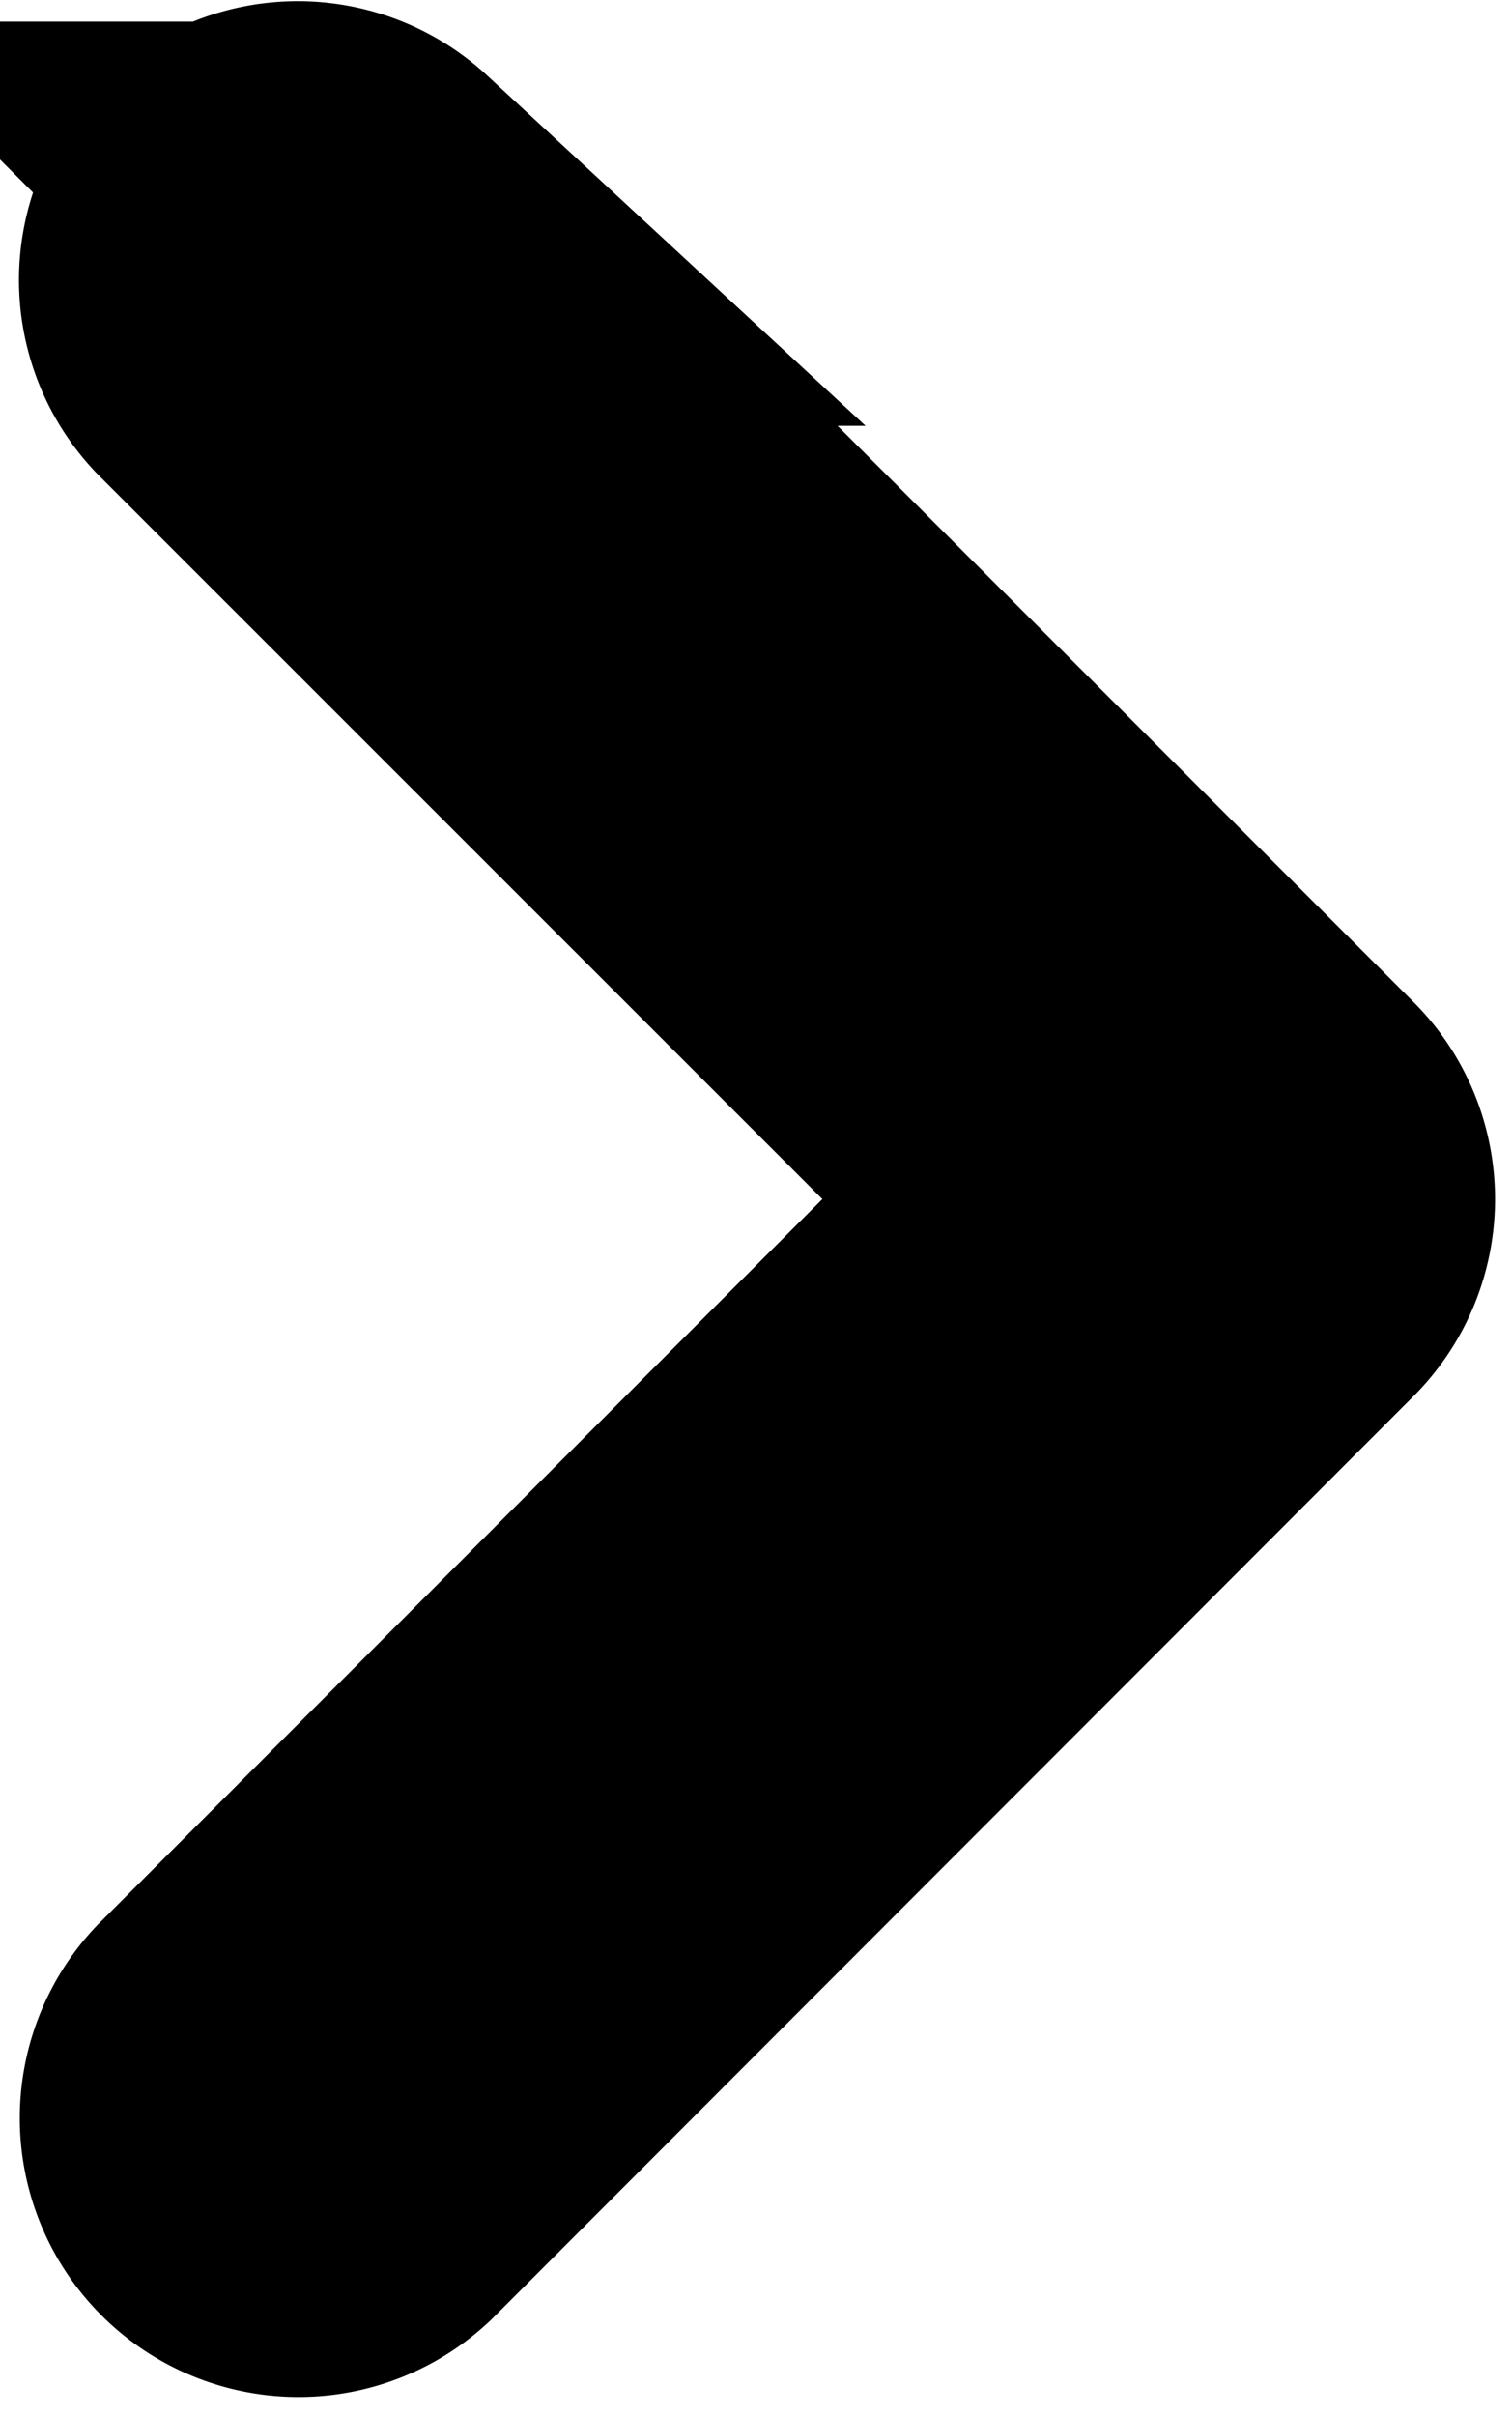 <svg xmlns="http://www.w3.org/2000/svg" width="7.485" height="11.955" viewBox="0 0 7.485 11.955">
  <g id="left-arrow" transform="translate(108.699 10.872) rotate(-180)">
    <g id="Group_7" data-name="Group 7" transform="translate(102.298 0)">
      <path id="Path_8" data-name="Path 8" d="M103.214,4.939,107.5.649a.38.38,0,0,0-.537-.537L102.409,4.67a.38.38,0,0,0,0,.537l4.558,4.558a.38.38,0,0,0,.537-.537Z" transform="translate(-102.298 0)" stroke="#000" stroke-width="2"/>
    </g>
  </g>
</svg>
